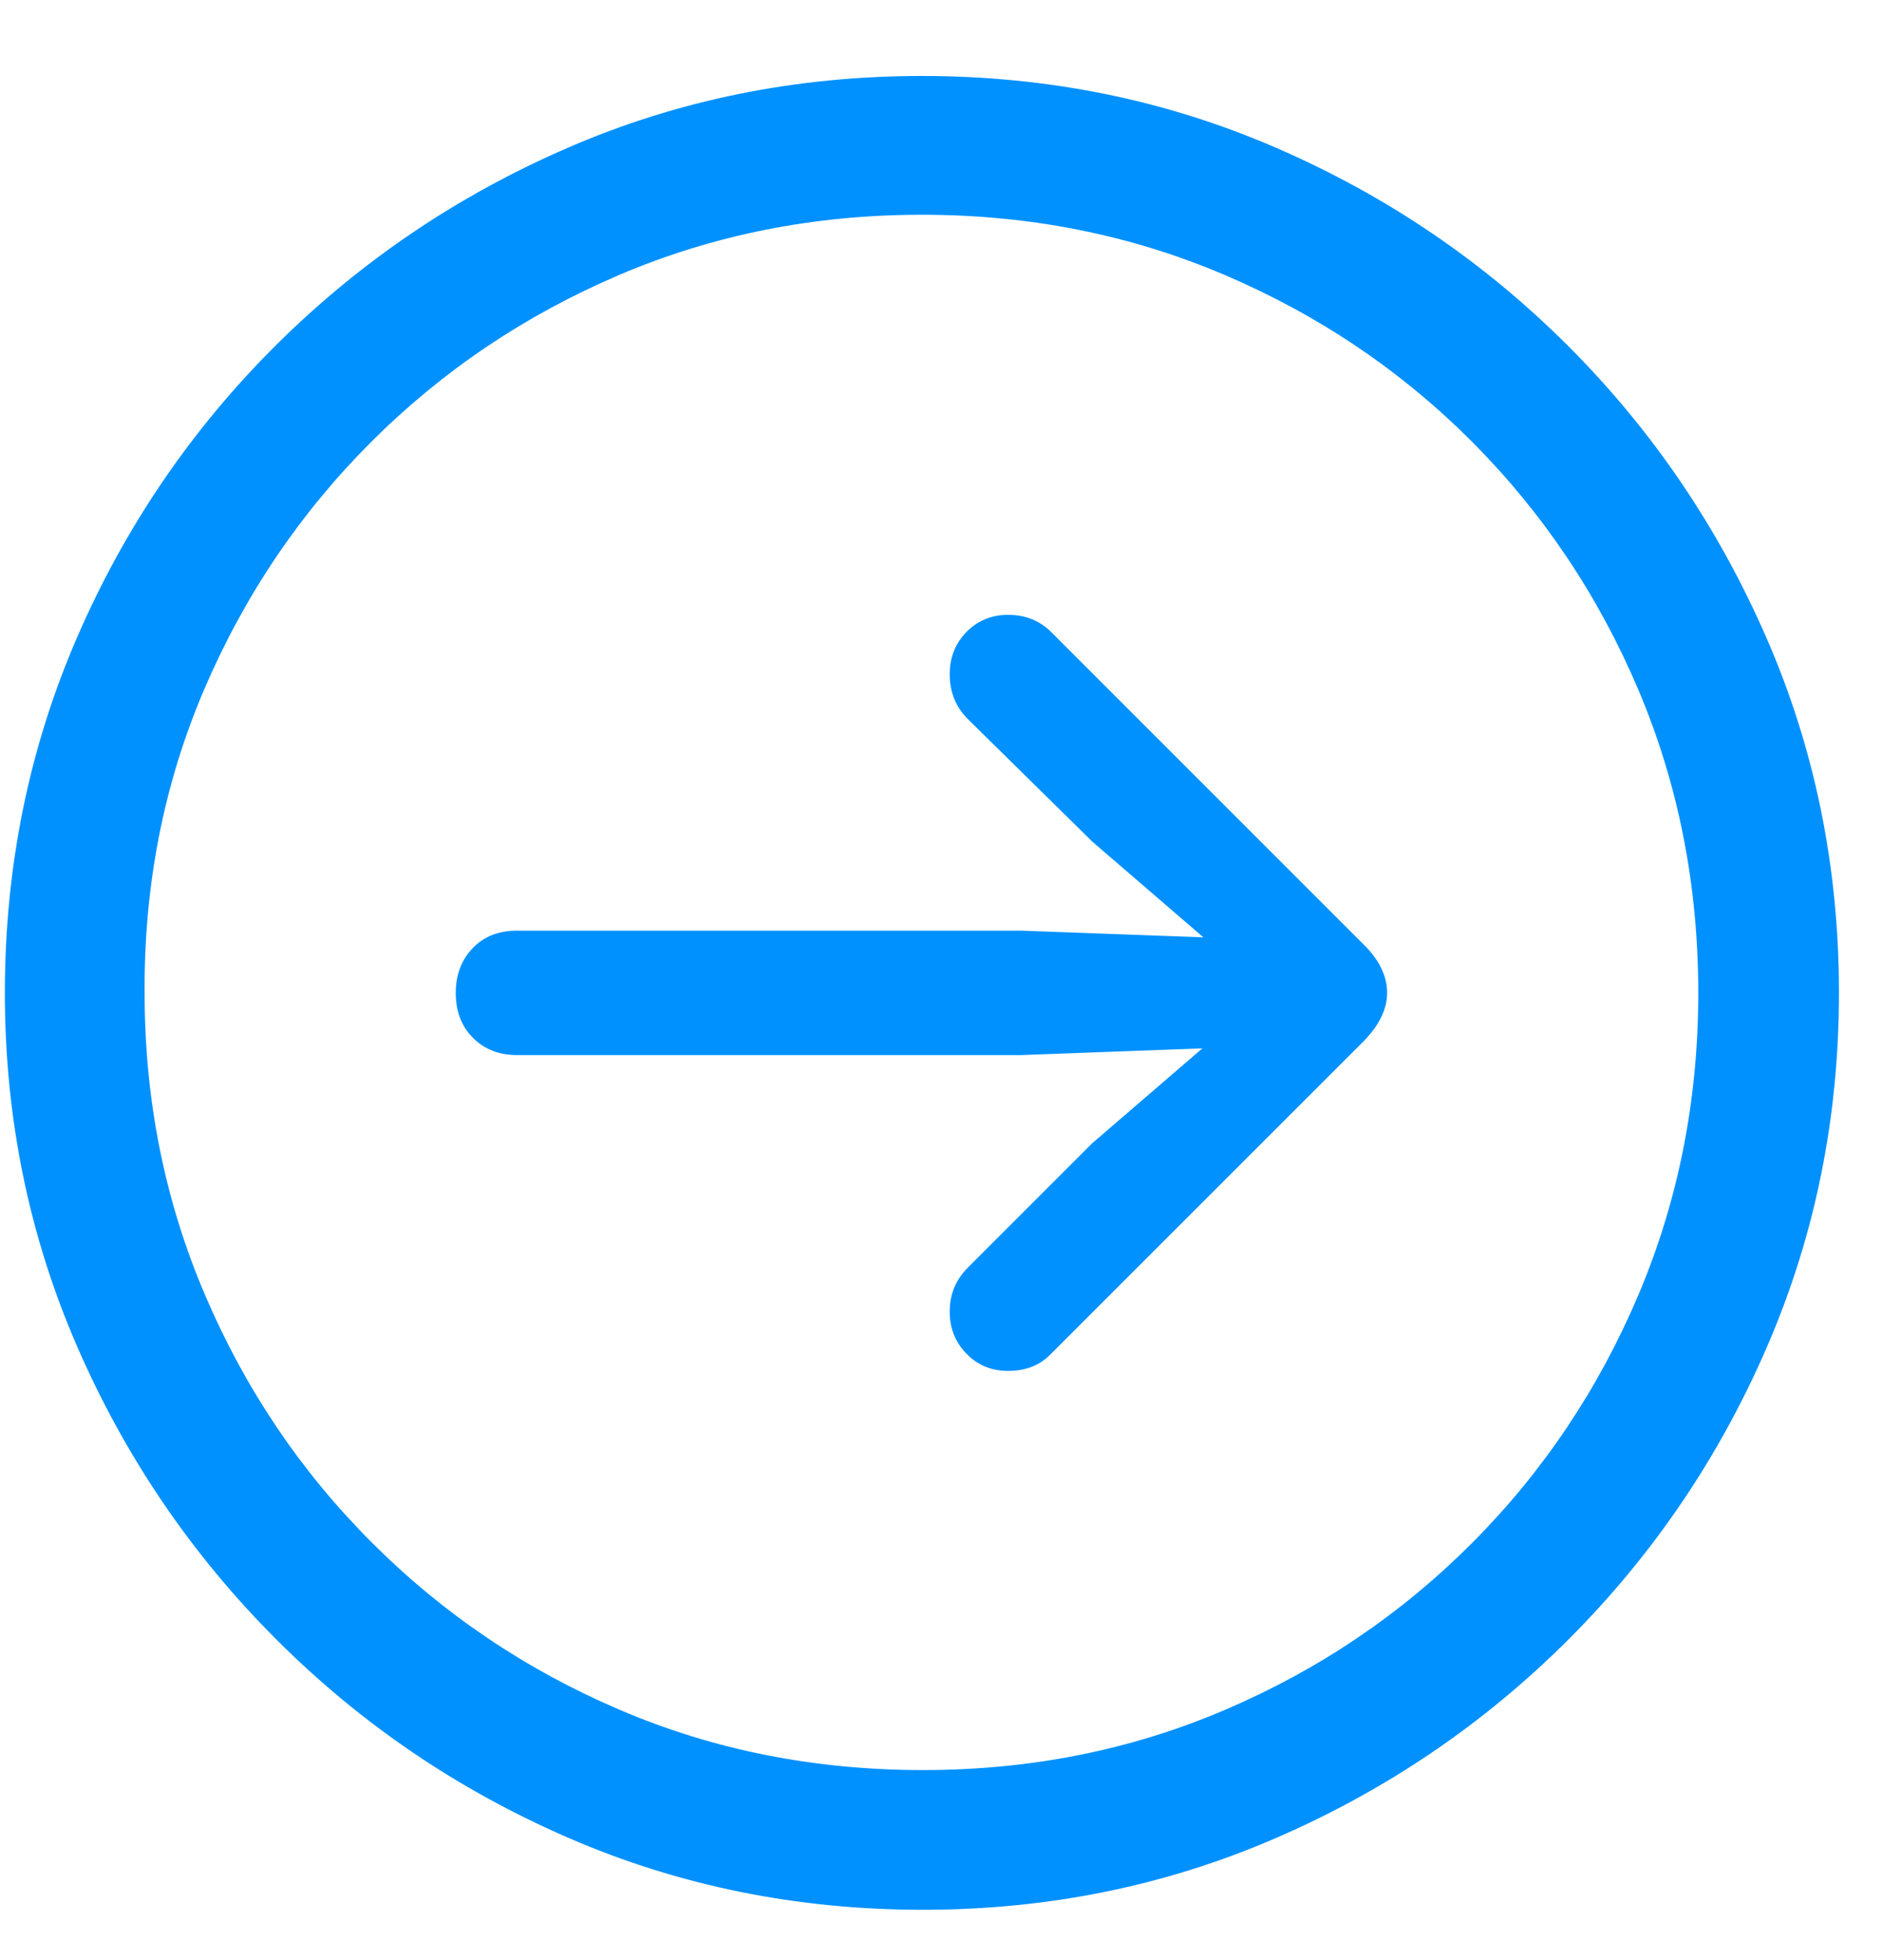 <?xml version="1.0" encoding="UTF-8"?>
<svg width="24px" height="25px" viewBox="0 0 24 25" version="1.1" xmlns="http://www.w3.org/2000/svg" xmlns:xlink="http://www.w3.org/1999/xlink">
    <title>arrow cicle forward</title>
    <g id="Page-1" stroke="none" stroke-width="1" fill="none" fill-rule="evenodd">
        <path d="M11.757,24.357 C13.361,24.357 14.866,24.052 16.274,23.441 C17.682,22.831 18.925,21.989 20.003,20.915 C21.081,19.84 21.926,18.597 22.536,17.185 C23.146,15.773 23.452,14.266 23.452,12.663 C23.452,11.068 23.144,9.564 22.53,8.152 C21.916,6.74 21.069,5.495 19.991,4.417 C18.913,3.338 17.67,2.494 16.262,1.884 C14.854,1.273 13.348,0.968 11.745,0.968 C10.15,0.968 8.649,1.273 7.241,1.884 C5.833,2.494 4.59,3.338 3.511,4.417 C2.433,5.495 1.589,6.74 0.979,8.152 C0.368,9.564 0.063,11.068 0.063,12.663 C0.063,14.266 0.37,15.773 0.985,17.185 C1.599,18.597 2.443,19.84 3.518,20.915 C4.592,21.989 5.833,22.831 7.241,23.441 C8.649,24.052 10.154,24.357 11.757,24.357 Z M11.757,22.587 C10.382,22.587 9.094,22.331 7.894,21.818 C6.693,21.305 5.642,20.595 4.738,19.688 C3.835,18.78 3.129,17.726 2.62,16.526 C2.112,15.326 1.857,14.038 1.857,12.663 C1.857,11.295 2.112,10.012 2.62,8.811 C3.129,7.611 3.835,6.557 4.738,5.65 C5.642,4.742 6.691,4.032 7.888,3.52 C9.084,3.007 10.37,2.75 11.745,2.75 C13.129,2.75 14.418,3.007 15.615,3.52 C16.811,4.032 17.863,4.742 18.77,5.65 C19.678,6.557 20.388,7.611 20.9,8.811 C21.413,10.012 21.67,11.295 21.67,12.663 C21.678,14.038 21.425,15.326 20.913,16.526 C20.4,17.726 19.69,18.78 18.782,19.688 C17.875,20.595 16.821,21.305 15.621,21.818 C14.42,22.331 13.133,22.587 11.757,22.587 Z M10.659,17.484 C10.87,17.484 11.047,17.411 11.19,17.265 C11.332,17.118 11.403,16.939 11.403,16.728 C11.403,16.5 11.326,16.308 11.171,16.154 L9.584,14.591 L8.168,13.371 L10.488,13.456 L16.921,13.456 C17.157,13.456 17.346,13.381 17.489,13.23 C17.631,13.08 17.702,12.89 17.702,12.663 C17.702,12.427 17.629,12.235 17.482,12.089 C17.336,11.942 17.149,11.869 16.921,11.869 L10.488,11.869 L8.181,11.955 L9.584,10.746 L11.171,9.159 C11.326,9.005 11.403,8.817 11.403,8.598 C11.403,8.386 11.332,8.207 11.19,8.061 C11.047,7.914 10.87,7.841 10.659,7.841 C10.431,7.841 10.248,7.914 10.109,8.061 L6.118,12.052 C5.922,12.256 5.825,12.459 5.825,12.663 C5.825,12.874 5.922,13.078 6.118,13.273 L10.109,17.265 C10.256,17.411 10.439,17.484 10.659,17.484 Z" id="arrow-cicle-forward" fill="#0091FF" fill-rule="nonzero" transform="translate(11.757, 12.663) rotate(-180) translate(-11.757, -12.663) "></path>
    </g>
</svg>